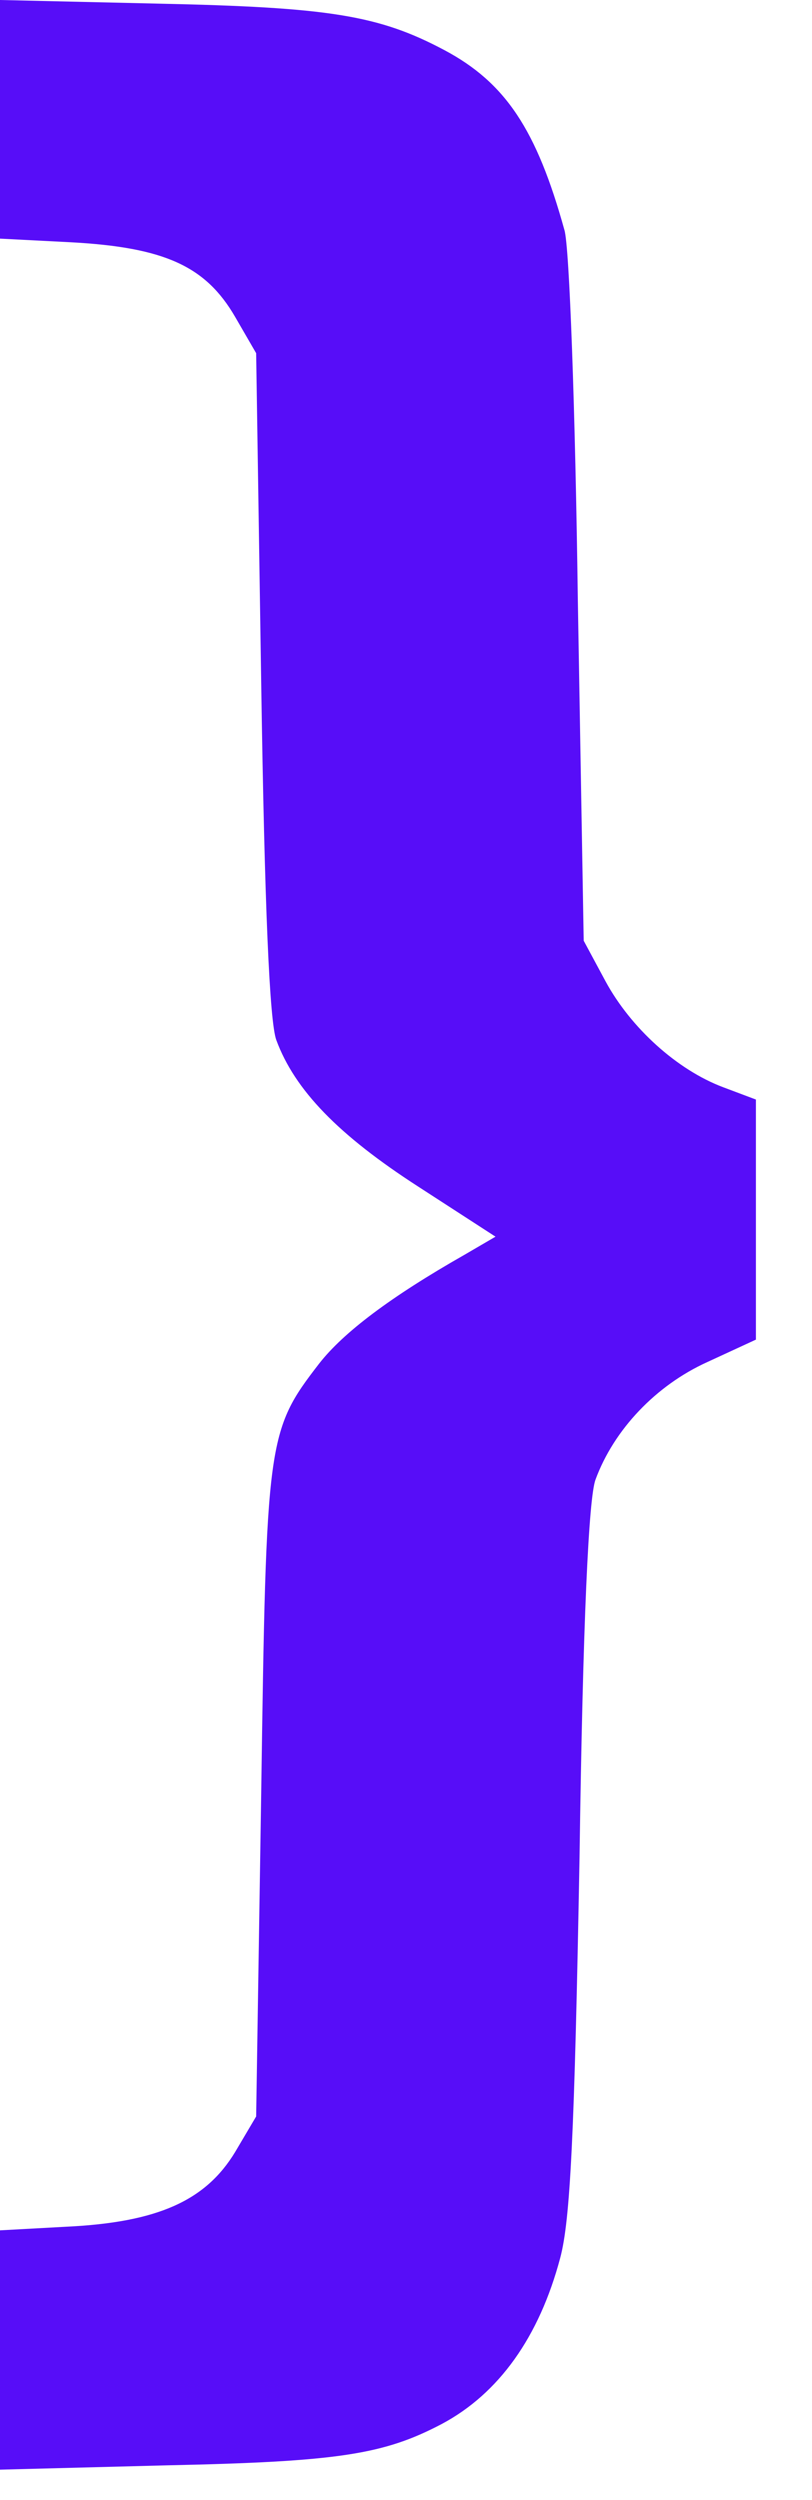 <svg width="13" height="40" viewBox="0 0 13 40" fill="none" xmlns="http://www.w3.org/2000/svg">
<path d="M0 1.915V3.818L1.13 3.876C2.636 3.957 3.294 4.259 3.765 5.071L4.101 5.651L4.182 10.931C4.236 14.517 4.316 16.351 4.424 16.641C4.72 17.442 5.419 18.161 6.696 18.985L7.933 19.786L7.436 20.076C6.253 20.749 5.5 21.317 5.11 21.816C4.276 22.896 4.263 23.023 4.182 28.686L4.101 33.862L3.765 34.43C3.294 35.208 2.528 35.556 1.062 35.626L0 35.684V37.598V39.513L2.662 39.444C5.419 39.386 6.145 39.27 7.073 38.782C7.987 38.295 8.633 37.39 8.969 36.125C9.13 35.521 9.197 34.175 9.278 29.731C9.332 25.901 9.426 23.963 9.534 23.673C9.829 22.872 10.502 22.165 11.322 21.793L12.102 21.433V19.507V17.592L11.578 17.395C10.838 17.117 10.098 16.444 9.695 15.701L9.345 15.051L9.251 9.597C9.211 6.591 9.117 3.934 9.036 3.679C8.592 2.077 8.095 1.323 7.113 0.801C6.064 0.244 5.271 0.116 2.528 0.058L0 1.90735e-05V1.915Z" fill="#570DF8"/>
</svg>
